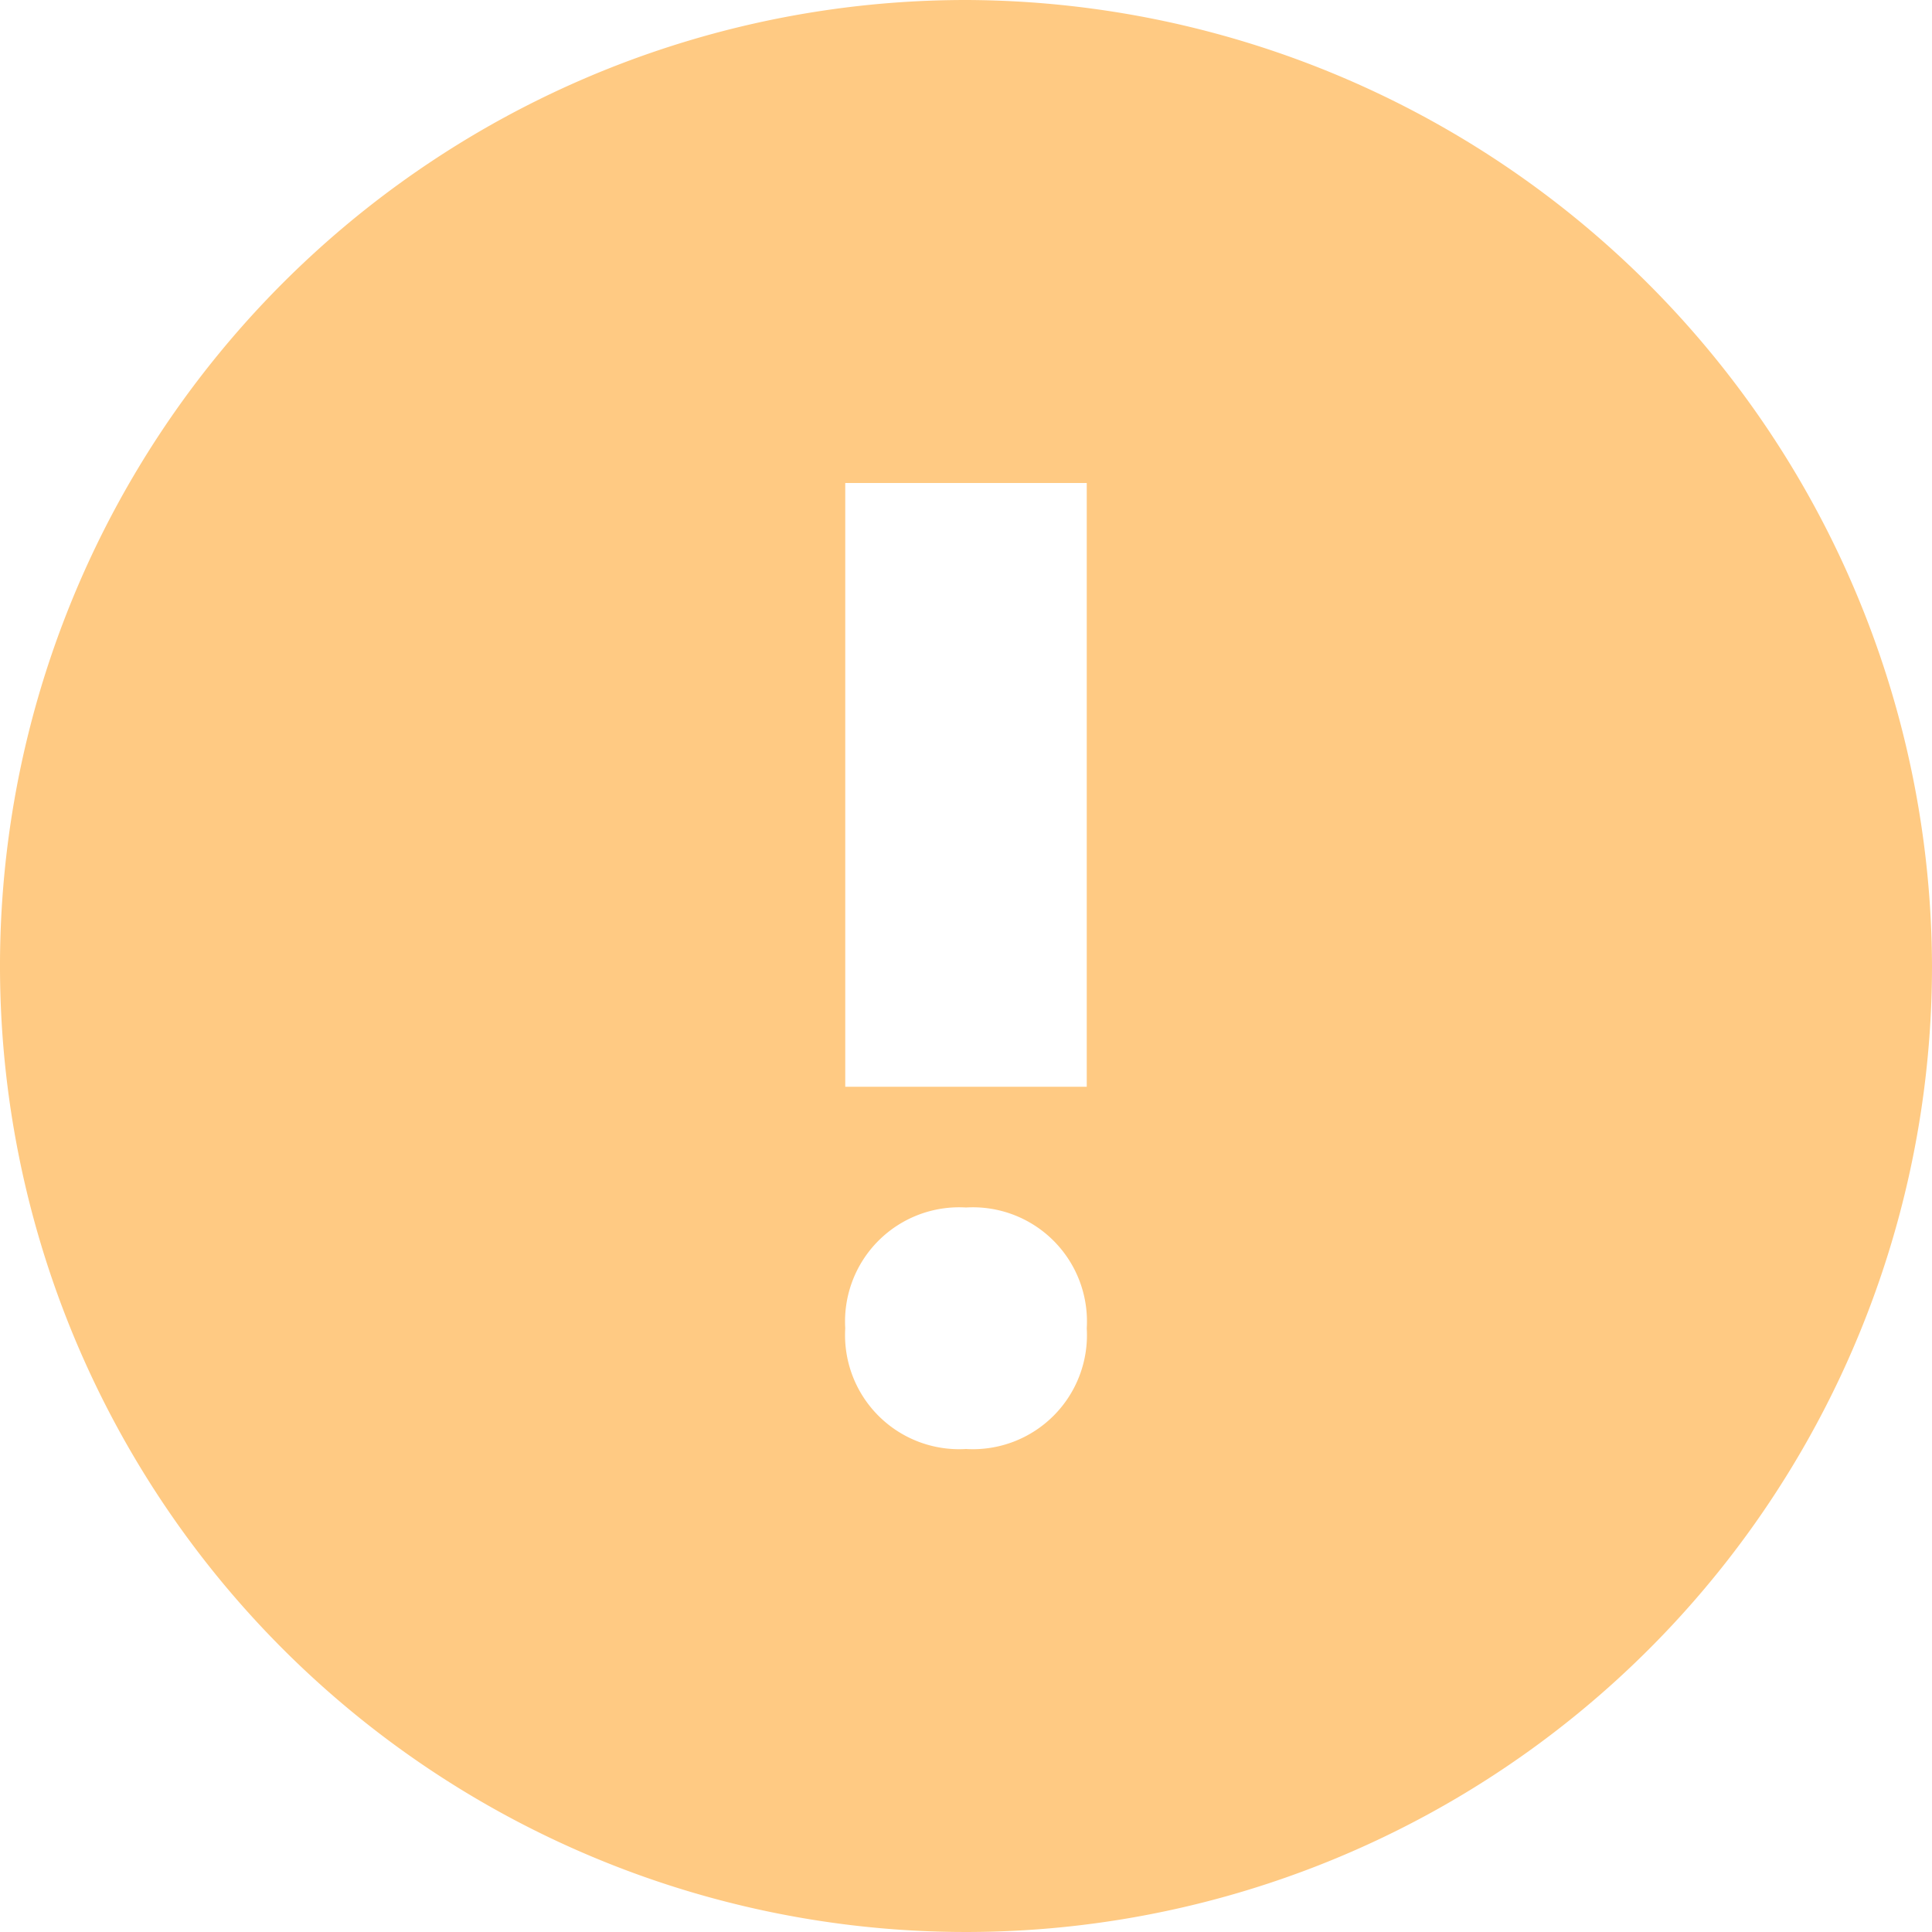 <svg xmlns="http://www.w3.org/2000/svg" width="16" height="16" viewBox="0 0 16 16">
    <g id="icon_alert-circle-exc" transform="translate(-291 -195)">
        <path id="Path_257" data-name="Path 257"
              d="M8,0a8,8,0,1,0,8,8A8.024,8.024,0,0,0,8,0ZM8,12a.945.945,0,0,1-1-1,.945.945,0,0,1,1-1,.945.945,0,0,1,1,1A.945.945,0,0,1,8,12ZM9,9H7V4H9Z"
              transform="translate(291 195)" fill="#ffca83"/>
    </g>
</svg>
